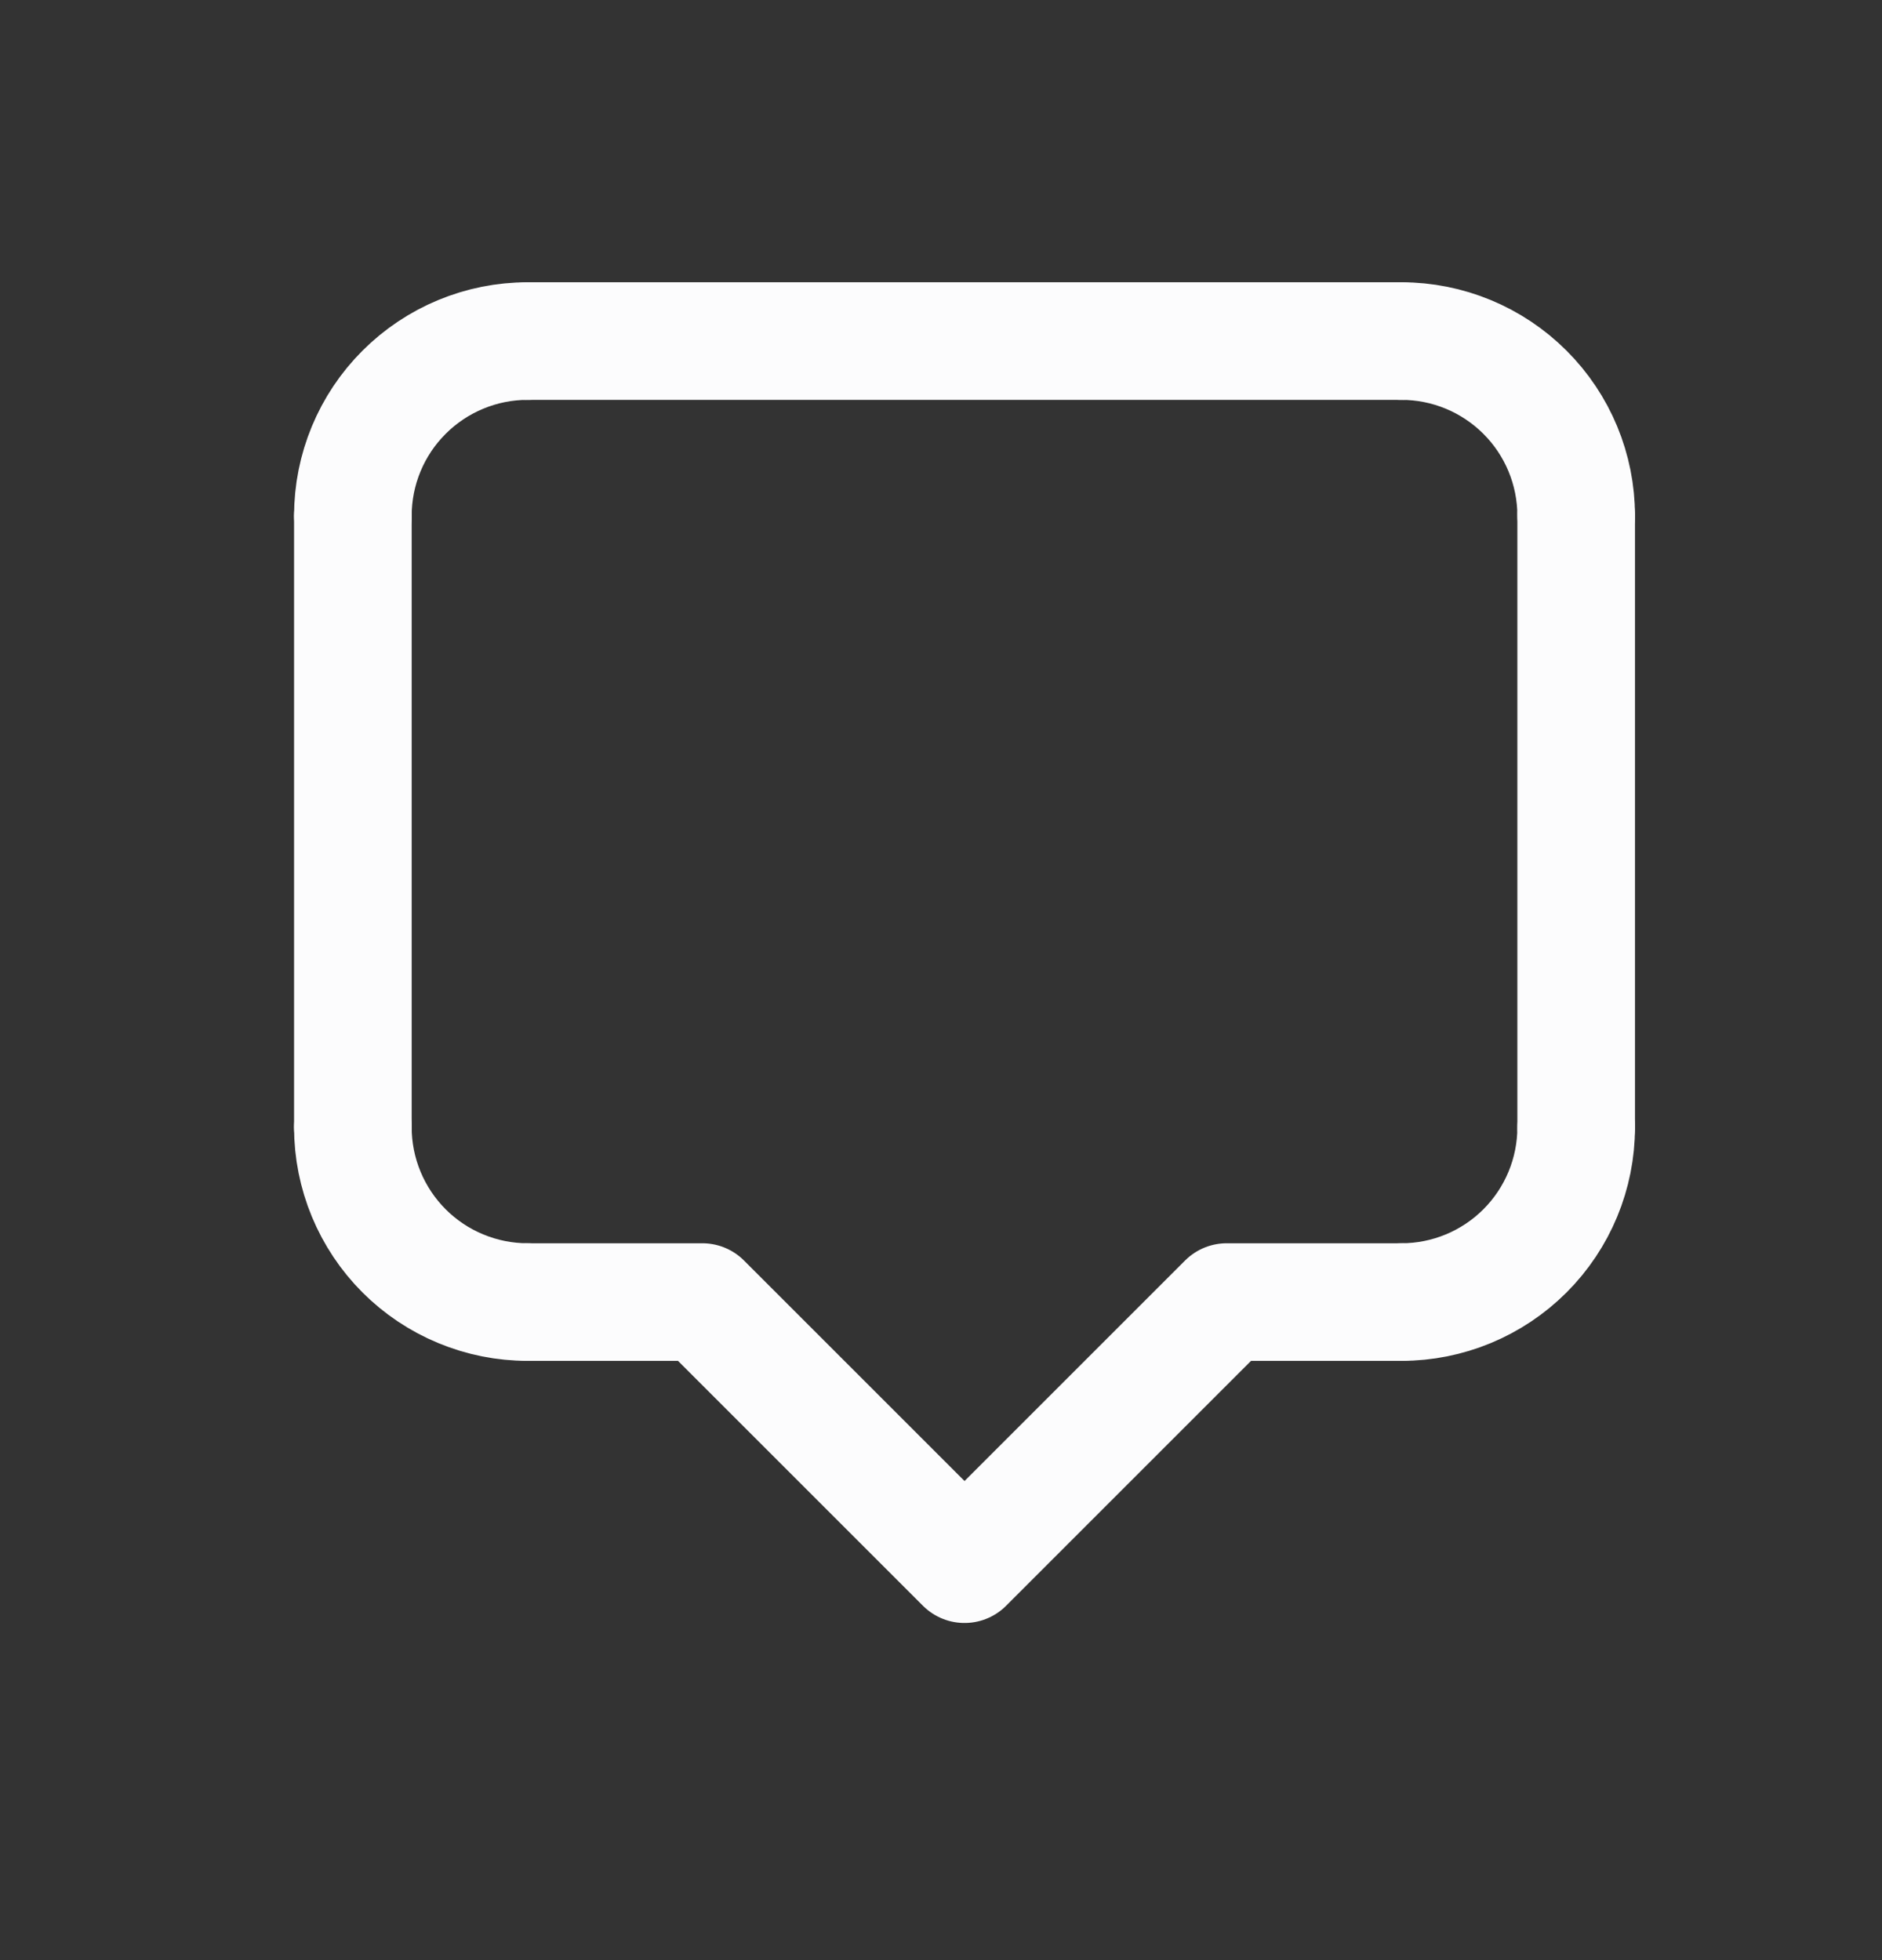 <svg width="24" height="25" viewBox="0 0 24 25" fill="none" xmlns="http://www.w3.org/2000/svg">
<rect x="0" y="0" width="24" height="25" fill="#333333" stroke="none"/>
<path d="M6.729 4.35H17.871" stroke="#FCFCFD" stroke-width="1.5" stroke-linecap="round"/>
<path d="M20.1 6.578C20.1 5.987 19.865 5.42 19.447 5.003C19.029 4.585 18.462 4.35 17.871 4.35" stroke="#FCFCFD" stroke-width="1.5" stroke-linecap="round" stroke-linejoin="round"/>
<path d="M4.5 6.578C4.5 5.987 4.735 5.42 5.153 5.003C5.571 4.585 6.137 4.35 6.729 4.35" stroke="#FCFCFD" stroke-width="1.5" stroke-linecap="round" stroke-linejoin="round"/>
<path d="M4.5 14.378C4.5 14.671 4.558 14.961 4.67 15.231C4.782 15.501 4.946 15.747 5.153 15.954C5.36 16.161 5.605 16.325 5.876 16.437C6.146 16.549 6.436 16.607 6.729 16.607" stroke="#FCFCFD" stroke-width="1.5" stroke-linecap="round" stroke-linejoin="round"/>
<path d="M20.1 14.378C20.1 14.969 19.865 15.536 19.447 15.954C19.029 16.372 18.462 16.607 17.871 16.607" stroke="#FCFCFD" stroke-width="1.5" stroke-linecap="round" stroke-linejoin="round"/>
<path d="M4.5 6.579V14.379" stroke="#FCFCFD" stroke-width="1.5" stroke-linecap="round" stroke-linejoin="round"/>
<path d="M20.1 6.578V14.378" stroke="#FCFCFD" stroke-width="1.5" stroke-linecap="round" stroke-linejoin="round"/>
<path d="M6.729 16.607H8.957L12.3 19.95L15.643 16.607H17.871" stroke="#FCFCFD" stroke-width="1.5" stroke-linecap="round" stroke-linejoin="round"/>
</svg>
